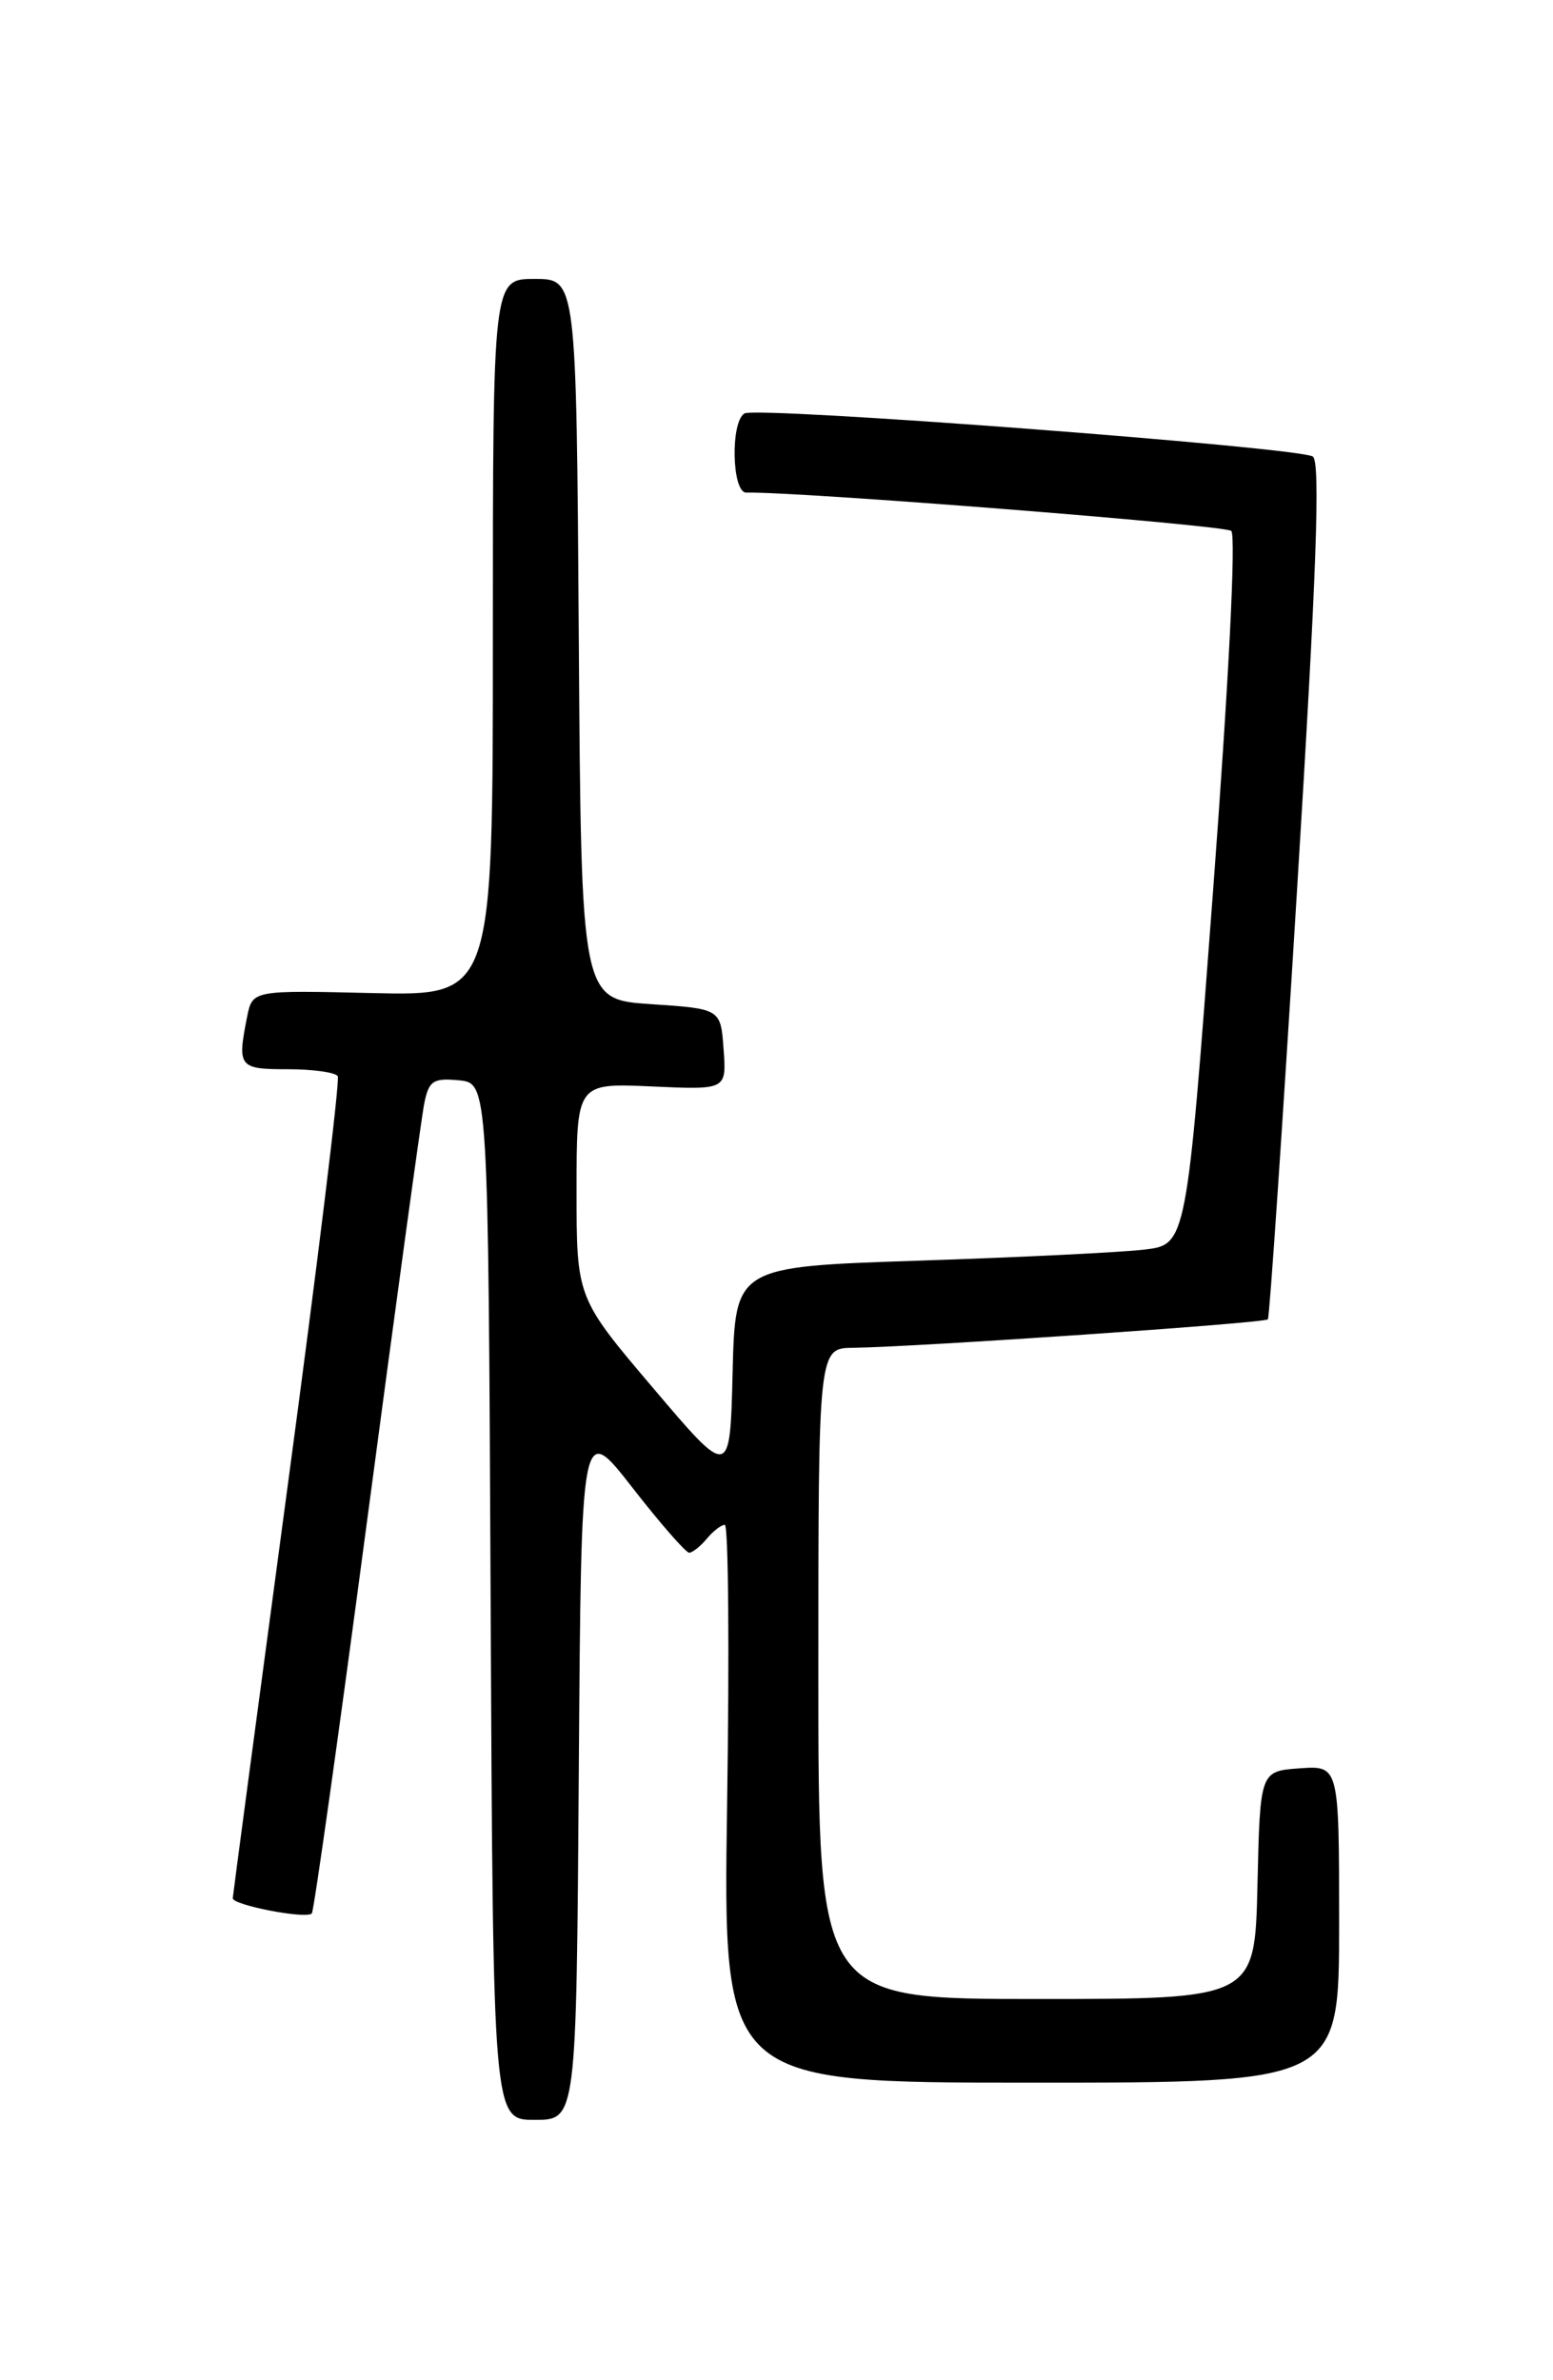 <?xml version="1.0" encoding="UTF-8" standalone="no"?>
<!DOCTYPE svg PUBLIC "-//W3C//DTD SVG 1.1//EN" "http://www.w3.org/Graphics/SVG/1.1/DTD/svg11.dtd" >
<svg xmlns="http://www.w3.org/2000/svg" xmlns:xlink="http://www.w3.org/1999/xlink" version="1.1" viewBox="0 0 167 256">
 <g >
 <path fill="currentColor"
d=" M 62.24 190.47 C 62.50 152.94 62.50 152.94 67.98 159.97 C 70.99 163.84 73.75 167.00 74.11 167.00 C 74.46 167.00 75.32 166.32 76.00 165.50 C 76.68 164.68 77.56 164.00 77.94 164.00 C 78.33 164.00 78.44 177.50 78.19 194.00 C 77.74 224.00 77.74 224.00 110.87 224.00 C 144.00 224.00 144.00 224.00 144.00 206.94 C 144.00 189.89 144.00 189.89 139.75 190.19 C 135.50 190.50 135.50 190.50 135.22 202.75 C 134.94 215.00 134.94 215.00 111.47 215.00 C 88.00 215.00 88.00 215.00 88.00 180.00 C 88.00 145.00 88.00 145.00 91.75 144.96 C 98.59 144.87 136.02 142.31 136.34 141.90 C 136.52 141.68 137.93 120.87 139.48 95.65 C 141.58 61.66 142.01 49.63 141.17 49.10 C 139.54 48.10 81.33 43.68 80.05 44.47 C 78.53 45.41 78.70 53.01 80.25 52.98 C 85.98 52.87 131.70 56.48 132.40 57.10 C 132.93 57.57 132.12 73.53 130.44 95.88 C 127.59 133.87 127.59 133.87 123.04 134.40 C 120.54 134.70 109.63 135.23 98.78 135.59 C 79.06 136.24 79.06 136.24 78.78 147.64 C 78.50 159.04 78.50 159.04 70.25 149.31 C 62.00 139.59 62.00 139.59 62.00 128.04 C 62.00 116.49 62.00 116.49 70.06 116.85 C 78.13 117.22 78.13 117.22 77.81 112.86 C 77.50 108.50 77.50 108.50 70.00 108.00 C 62.50 107.50 62.50 107.50 62.24 68.75 C 61.98 30.00 61.98 30.00 57.49 30.00 C 53.00 30.00 53.00 30.00 53.00 68.56 C 53.00 107.11 53.00 107.11 40.07 106.81 C 27.15 106.50 27.15 106.50 26.57 109.37 C 25.50 114.77 25.68 115.00 30.94 115.00 C 33.66 115.00 36.08 115.34 36.32 115.75 C 36.57 116.16 34.13 136.07 30.91 160.00 C 27.70 183.93 25.05 203.80 25.03 204.16 C 25.00 204.90 32.91 206.43 33.53 205.80 C 33.75 205.59 36.43 186.53 39.49 163.45 C 42.55 140.38 45.31 120.24 45.62 118.69 C 46.11 116.24 46.58 115.93 49.34 116.19 C 52.50 116.50 52.50 116.50 52.76 172.25 C 53.02 228.00 53.02 228.00 57.50 228.00 C 61.98 228.00 61.98 228.00 62.24 190.47 Z "/>
</g>
</svg>